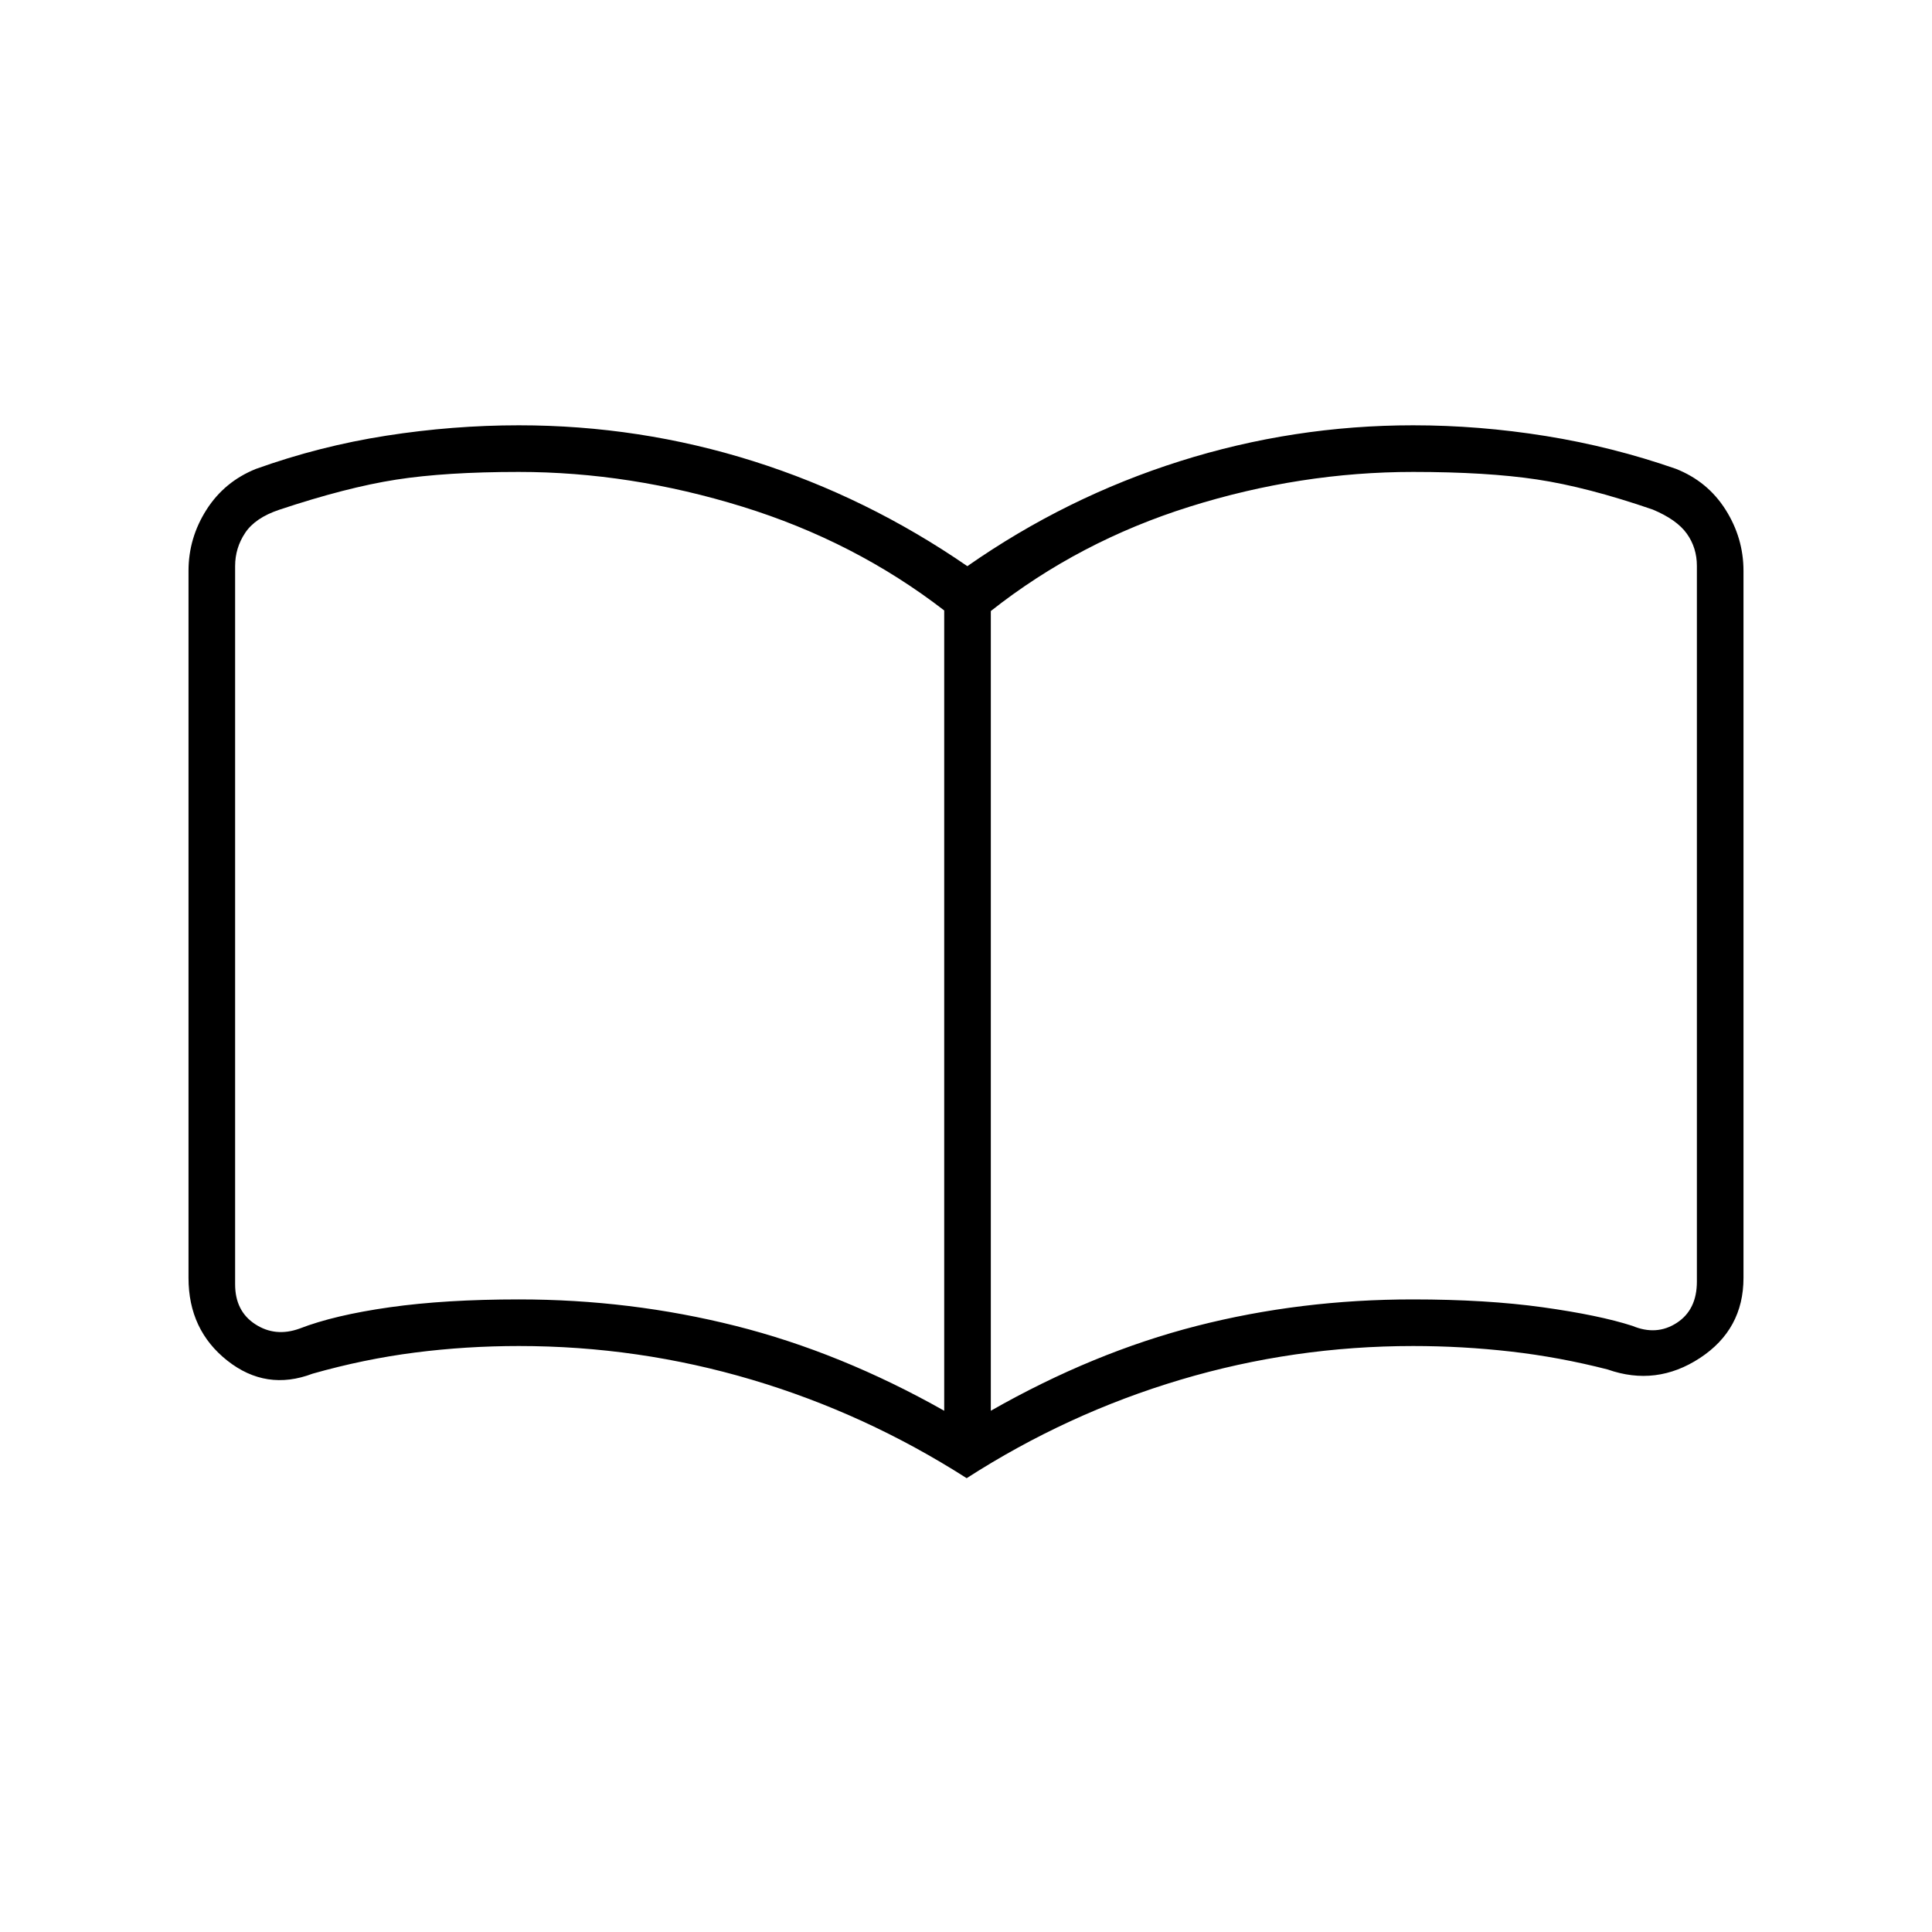 <svg xmlns="http://www.w3.org/2000/svg" height="40" viewBox="0 -960 960 960" width="40"><path d="M257.88-314.33q55.34 0 107.64 13.16Q417.83-288 469.17-259v-397.67q-44.5-34.33-100.31-51.58-55.8-17.25-111.13-17.25-36.21 0-60.88 3.83-24.66 3.84-58.02 14.94-12 4-17 11.5t-5 16.5v356.9q0 13.33 10 19.83 10 6.5 22 2.17 17.17-6.67 44.8-10.59 27.63-3.91 64.25-3.91ZM492.33-259q50.88-29 102.38-42.17Q646.2-314.33 702-314.33q36.52 0 64.59 3.91 28.08 3.92 44.58 9.25 12 5 22-1.5t10-20.5v-355.66q0-9-5-16t-17-12q-32.5-11.17-57.44-14.92-24.94-3.75-61.56-3.75-56 0-111 17.25t-98.84 51.87V-259Zm-12 33.5Q430-257.67 373.62-274.42q-56.39-16.75-115.79-16.75-26.29 0-51.64 3.25-25.36 3.25-50.89 10.5-23.03 8.75-42.33-6.48-19.3-15.24-19.3-41.1v-351.33q0-16.34 8.91-30.35 8.92-14.02 24.59-20.32 31.6-11.33 64.72-16.5t65.94-5.17q60.05 0 116.53 17.84 56.47 17.83 106.31 52.16 49.16-34.33 105.61-52.16 56.45-17.84 115.89-17.84 32.8 0 65.9 5.32 33.1 5.32 64.62 16.29 15.81 6.23 24.73 20.31 8.91 14.08 8.91 30.42V-325q0 25.6-21.66 39.8-21.67 14.2-45.85 5.68-23.99-6.15-48.07-8.9-24.09-2.75-48.58-2.75-59.34 0-115.59 16.75T480.33-225.5ZM293-500.33Z"/></svg>